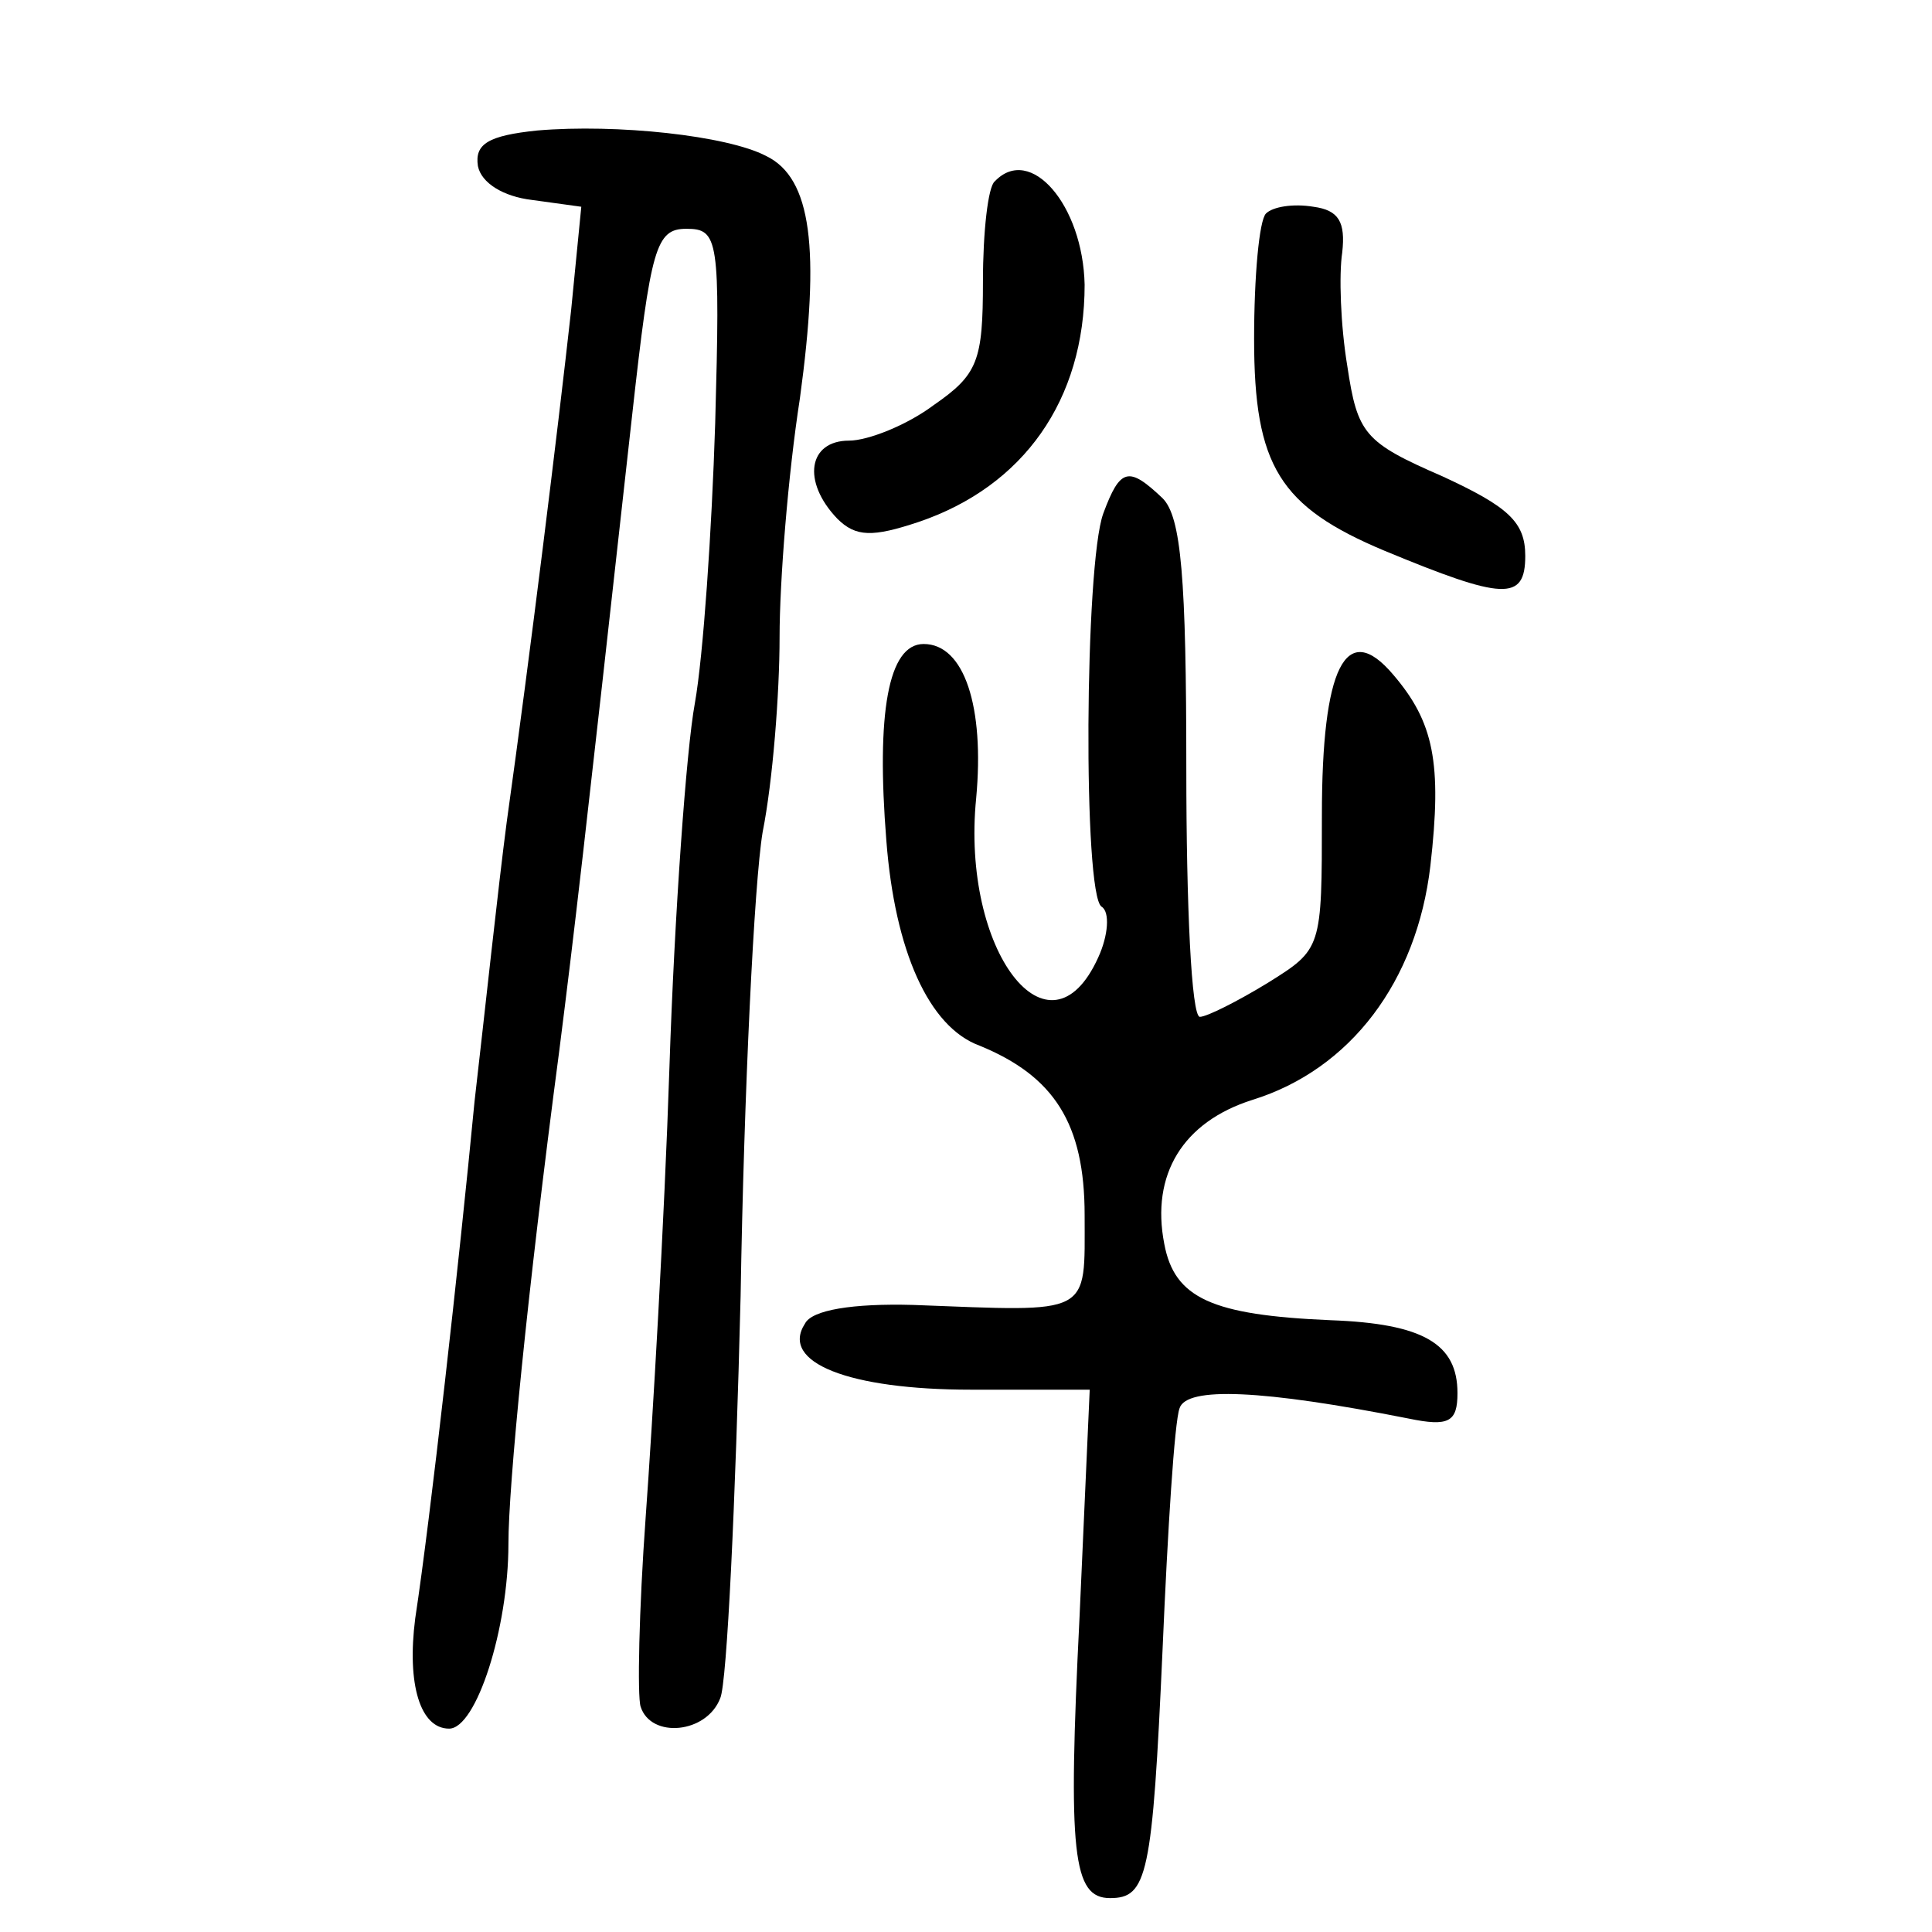<?xml version="1.0" standalone="no"?>
<!DOCTYPE svg PUBLIC "-//W3C//DTD SVG 20010904//EN"
 "http://www.w3.org/TR/2001/REC-SVG-20010904/DTD/svg10.dtd">
<svg version="1.0" xmlns="http://www.w3.org/2000/svg"
 width="114pt" height="114pt" viewBox="0 0 114 114"
 preserveAspectRatio="xMidYMid meet">
<g transform="translate(0,114) scale(0.1,-0.1)"
fill="#000000" stroke="none">
<path d="M317 1063 c-29 -3 -37 -8 -35 -21 2 -10 15 -18 32 -20 l29 -4 -6 -61
c-8 -72 -24 -202 -38 -302 -5 -38 -13 -113 -19 -165 -9 -94 -26 -246 -35 -305
-5 -39 3 -65 20 -65 16 0 35 59 35 109 0 34 11 147 30 291 9 71 14 114 43 375
11 99 14 110 32 110 19 0 20 -6 17 -115 -2 -63 -7 -137 -12 -165 -5 -27 -12
-124 -15 -215 -3 -91 -10 -210 -14 -265 -4 -55 -5 -106 -3 -112 6 -19 39 -16
47 5 4 9 9 116 12 237 2 121 8 244 13 274 6 30 10 82 10 115 0 33 5 96 12 141
12 88 7 130 -20 143 -23 12 -88 19 -135 15z"/>
<path d="M587 1033 c-4 -3 -7 -30 -7 -59 0 -47 -3 -55 -29 -73 -16 -12 -39
-21 -50 -21 -24 0 -28 -24 -7 -46 11 -11 21 -11 48 -2 62 21 98 72 98 140 -1
47 -32 83 -53 61z"/>
<path d="M747 1014 c-4 -4 -7 -37 -7 -74 0 -75 15 -99 77 -125 70 -29 83 -30
83 -3 0 20 -10 29 -49 47 -46 20 -50 25 -56 65 -4 24 -5 54 -3 67 2 18 -2 25
-17 27 -12 2 -24 0 -28 -4z"/>
<path d="M651 837 c-11 -30 -12 -225 -1 -232 5 -3 4 -17 -2 -30 -29 -64 -81 4
-72 94 5 54 -7 91 -31 91 -21 0 -28 -41 -22 -116 5 -65 25 -110 55 -121 44
-18 62 -46 62 -100 0 -60 5 -57 -101 -53 -36 1 -60 -3 -64 -11 -15 -23 26 -39
98 -39 l70 0 -6 -134 c-7 -140 -4 -166 18 -166 22 0 25 13 31 147 3 70 7 134
10 142 4 13 49 11 135 -6 24 -5 29 -2 29 15 0 29 -20 41 -75 43 -70 3 -92 13
-98 45 -8 41 11 72 52 85 58 18 97 70 105 138 7 61 2 85 -22 113 -28 33 -42 4
-42 -83 0 -79 0 -79 -32 -99 -18 -11 -36 -20 -40 -20 -5 0 -8 66 -8 146 0 113
-3 149 -14 160 -20 19 -25 18 -35 -9z"/>
</g>
</svg>
